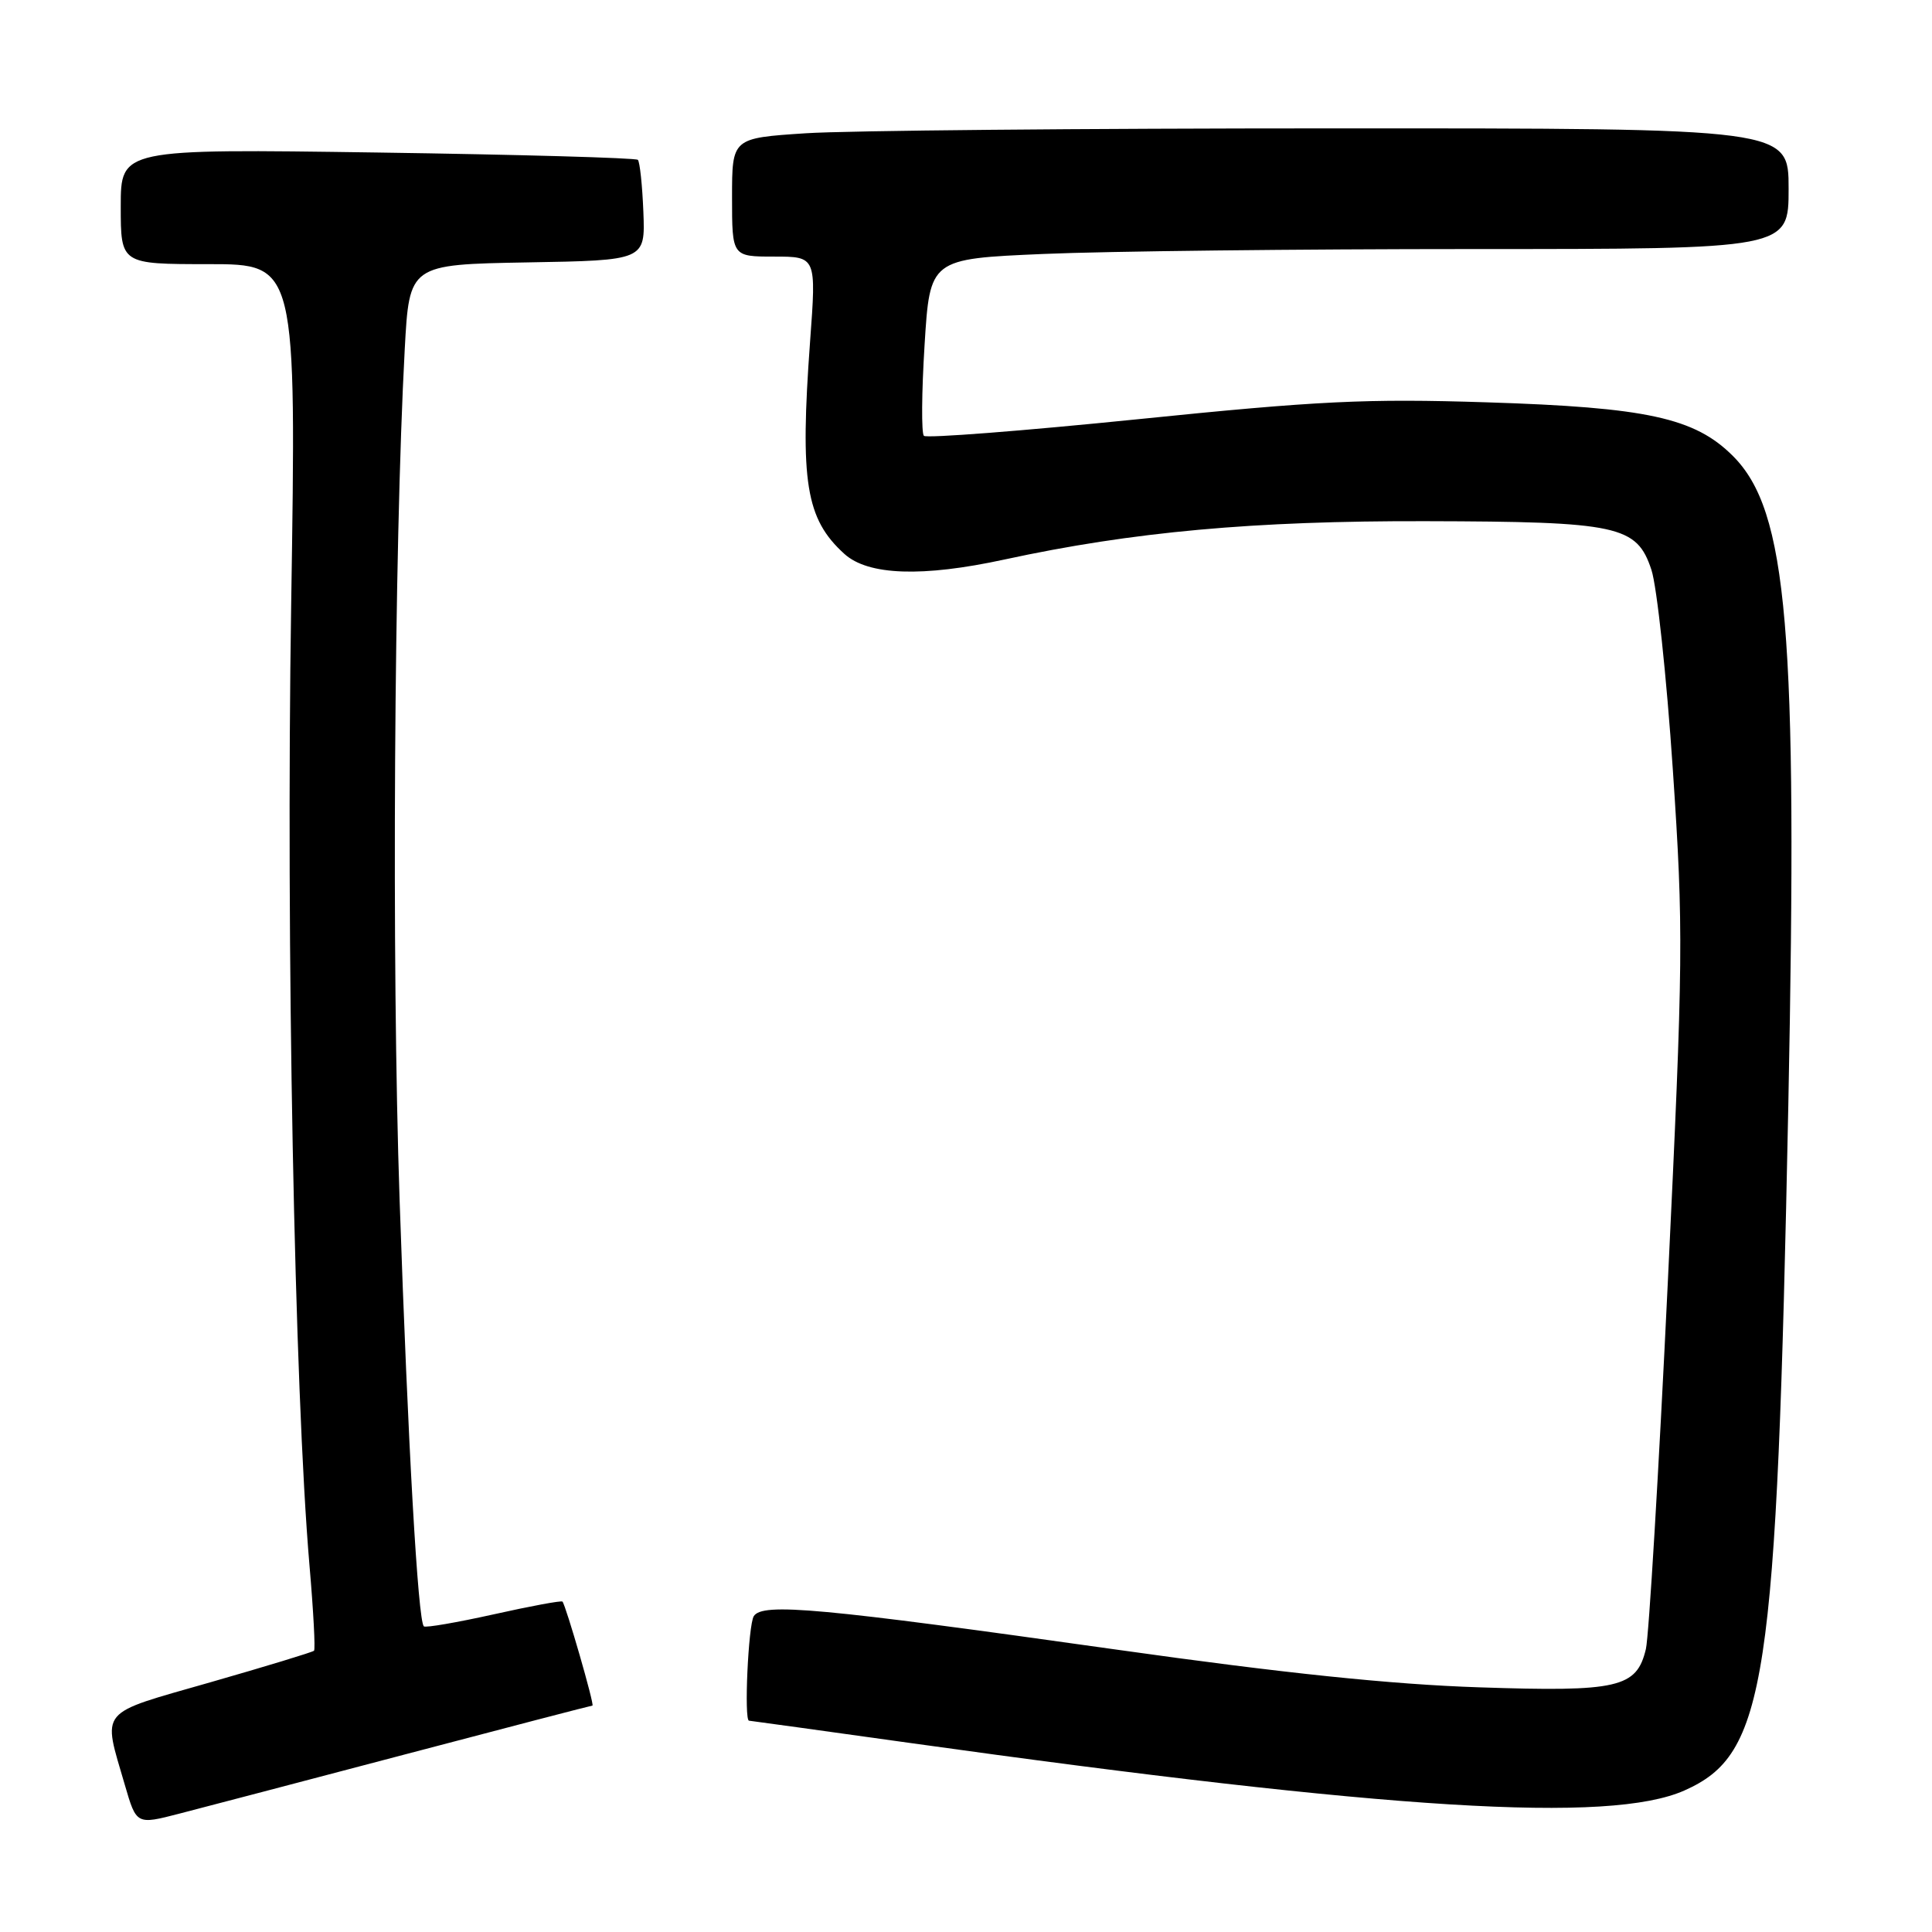 <?xml version="1.0" encoding="UTF-8" standalone="no"?>
<!DOCTYPE svg PUBLIC "-//W3C//DTD SVG 1.1//EN" "http://www.w3.org/Graphics/SVG/1.1/DTD/svg11.dtd" >
<svg xmlns="http://www.w3.org/2000/svg" xmlns:xlink="http://www.w3.org/1999/xlink" version="1.1" viewBox="0 0 256 256">
 <g >
 <path fill="currentColor"
d=" M 53.85 232.42 C 67.24 228.89 78.34 226.00 78.50 226.00 C 78.82 226.00 74.98 212.72 74.53 212.22 C 74.38 212.06 70.28 212.82 65.41 213.91 C 60.54 214.99 56.38 215.71 56.16 215.50 C 55.38 214.71 54.06 191.52 52.95 159.00 C 51.88 127.63 52.21 72.63 53.63 46.27 C 54.24 35.05 54.24 35.05 69.87 34.77 C 85.50 34.50 85.50 34.50 85.25 28.08 C 85.11 24.55 84.78 21.45 84.52 21.18 C 84.25 20.92 68.73 20.48 50.02 20.21 C 16.00 19.72 16.00 19.72 16.00 27.36 C 16.00 35.00 16.00 35.00 27.64 35.00 C 39.28 35.00 39.28 35.00 38.58 80.25 C 37.88 124.90 39.02 184.32 41.01 207.44 C 41.53 213.46 41.80 218.54 41.61 218.73 C 41.41 218.92 35.24 220.80 27.88 222.91 C 12.82 227.23 13.58 226.31 16.55 236.54 C 18.08 241.79 18.08 241.79 23.79 240.31 C 26.93 239.50 40.46 235.95 53.85 232.42 Z  M 223.19 237.25 C 234.04 232.43 235.41 223.41 236.96 146.50 C 238.22 83.44 236.88 67.68 229.62 60.42 C 224.56 55.36 218.22 53.98 197.00 53.31 C 181.06 52.80 174.67 53.11 150.77 55.55 C 135.52 57.10 122.76 58.09 122.42 57.75 C 122.08 57.41 122.12 51.99 122.51 45.72 C 123.22 34.30 123.22 34.30 138.27 33.65 C 146.55 33.29 172.15 33.00 195.16 33.00 C 237.00 33.00 237.00 33.00 237.00 25.00 C 237.00 17.00 237.00 17.00 176.75 17.01 C 143.61 17.01 112.11 17.30 106.75 17.66 C 97.00 18.30 97.00 18.30 97.00 26.15 C 97.00 34.00 97.00 34.00 102.58 34.00 C 108.17 34.00 108.17 34.00 107.34 45.25 C 105.98 63.86 106.77 68.77 111.89 73.40 C 115.04 76.25 122.21 76.50 133.09 74.14 C 150.08 70.46 166.15 69.00 188.97 69.06 C 214.47 69.12 216.88 69.64 218.82 75.50 C 219.55 77.70 220.83 89.62 221.66 102.00 C 223.09 123.27 223.05 126.99 220.99 170.00 C 219.79 195.03 218.48 216.85 218.09 218.50 C 216.87 223.64 214.43 224.20 196.00 223.58 C 184.42 223.20 170.11 221.71 148.00 218.59 C 108.62 213.04 101.03 212.34 99.88 214.15 C 99.15 215.32 98.57 227.99 99.25 228.00 C 99.39 228.00 108.95 229.33 120.50 230.94 C 184.38 239.87 213.30 241.64 223.19 237.25 Z "/>
</g>
</svg>